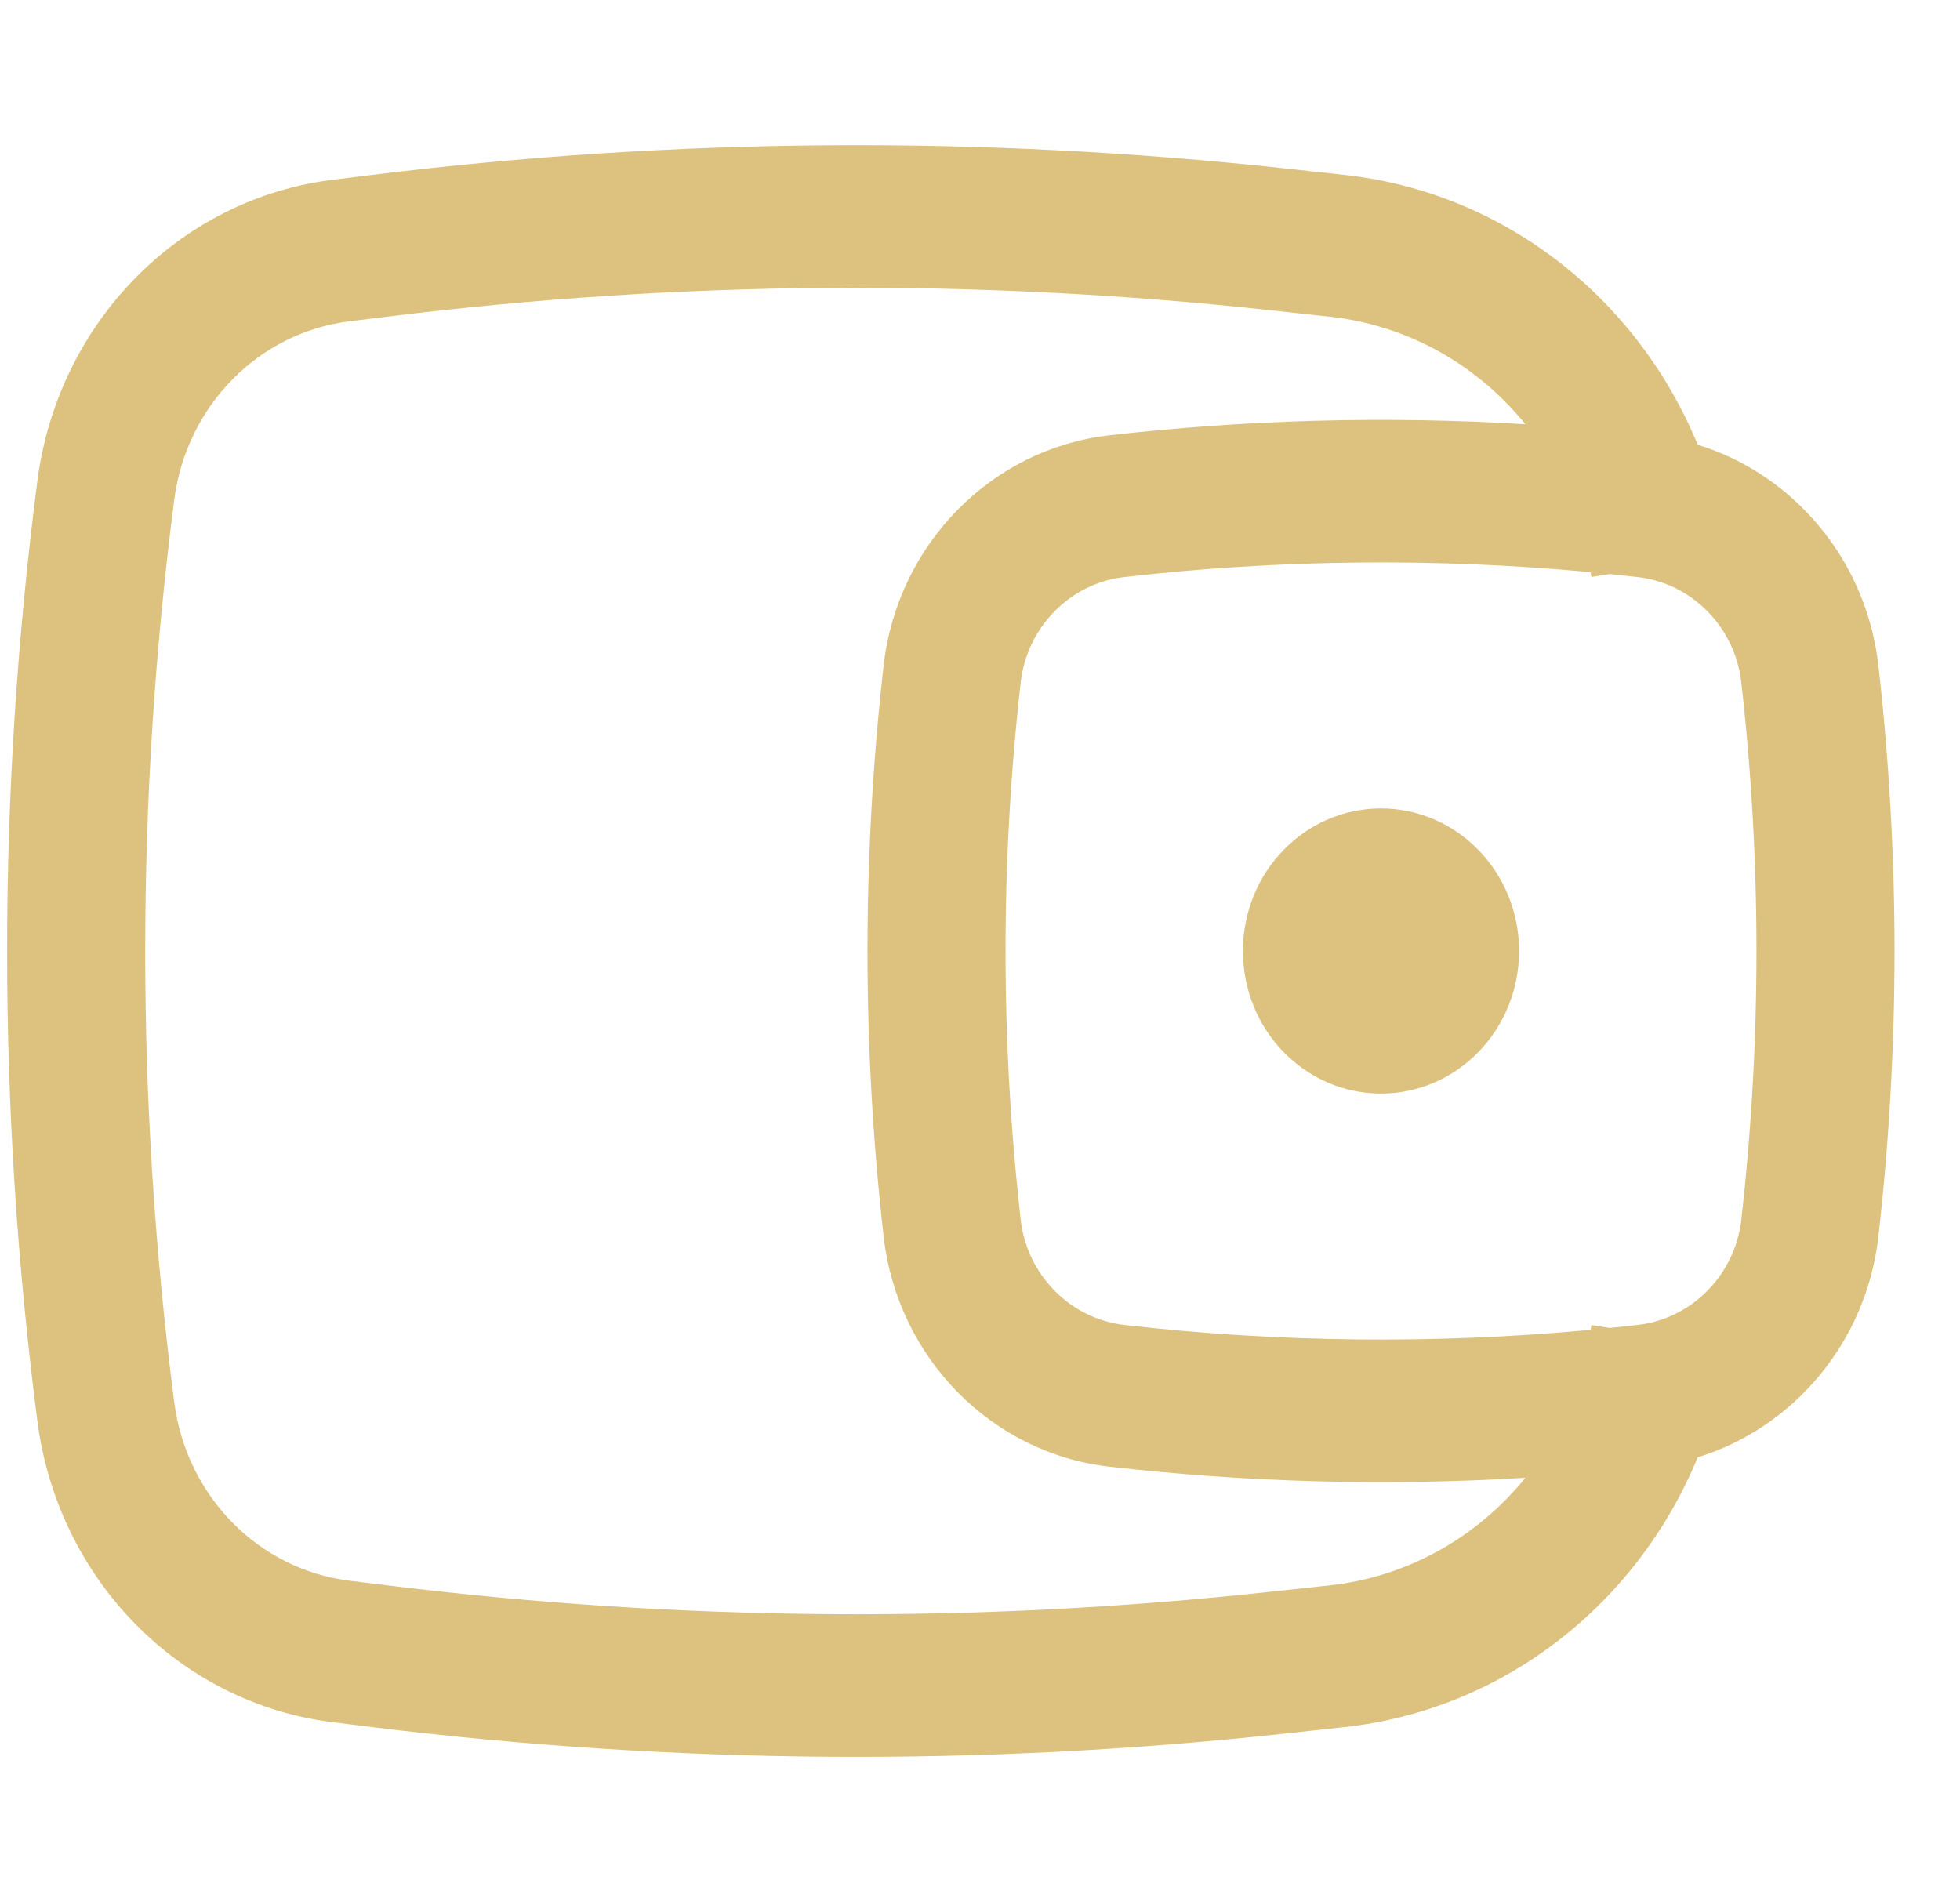 <svg width="27" height="26" viewBox="0 0 27 26" fill="none" xmlns="http://www.w3.org/2000/svg">
<path d="M17.122 13.101C17.122 12.016 17.973 11.137 19.024 11.137C20.074 11.137 20.926 12.016 20.926 13.101C20.926 14.186 20.074 15.065 19.024 15.065C17.973 15.065 17.122 14.186 17.122 13.101Z" fill="#DCC27E"/>
<path fill-rule="evenodd" clip-rule="evenodd" d="M23.387 6.127C22.553 4.102 20.711 2.647 18.517 2.409L17.691 2.319C13.516 1.866 9.305 1.895 5.137 2.408L4.589 2.476C2.473 2.736 0.797 4.444 0.515 6.625C-0.041 10.923 -0.041 15.279 0.515 19.577C0.797 21.759 2.473 23.466 4.589 23.726L5.137 23.794C9.305 24.307 13.516 24.337 17.691 23.883L18.517 23.793C20.711 23.555 22.553 22.1 23.387 20.076C24.705 19.67 25.711 18.491 25.876 17.033C26.172 14.421 26.172 11.782 25.876 9.169C25.711 7.712 24.705 6.532 23.387 6.127ZM17.492 4.273C13.458 3.834 9.39 3.863 5.362 4.359L4.815 4.426C3.561 4.581 2.567 5.592 2.4 6.885C1.867 11.011 1.867 15.191 2.4 19.317C2.567 20.61 3.561 21.622 4.815 21.776L5.362 21.843C9.39 22.339 13.458 22.368 17.492 21.929L18.319 21.84C19.397 21.722 20.352 21.173 21.013 20.358C19.101 20.474 17.163 20.422 15.273 20.204C13.663 20.018 12.362 18.709 12.172 17.033C11.876 14.421 11.876 11.782 12.172 9.169C12.362 7.493 13.663 6.184 15.273 5.998C17.163 5.78 19.101 5.729 21.013 5.844C20.352 5.029 19.397 4.48 18.319 4.363L17.492 4.273ZM21.912 7.882C21.912 7.887 21.913 7.892 21.914 7.897L21.922 7.948L22.174 7.908C22.304 7.921 22.434 7.935 22.564 7.95C23.309 8.036 23.902 8.644 23.987 9.398C24.266 11.858 24.266 14.344 23.987 16.805C23.902 17.558 23.309 18.166 22.564 18.252C22.434 18.267 22.304 18.281 22.174 18.294L21.922 18.254L21.914 18.305C21.913 18.31 21.912 18.315 21.912 18.32C19.783 18.519 17.6 18.496 15.484 18.252C14.739 18.166 14.146 17.558 14.061 16.805C13.782 14.344 13.782 11.858 14.061 9.398C14.146 8.644 14.739 8.036 15.484 7.95C17.6 7.706 19.783 7.683 21.912 7.882Z" fill="#DCC27E"/>
</svg>
